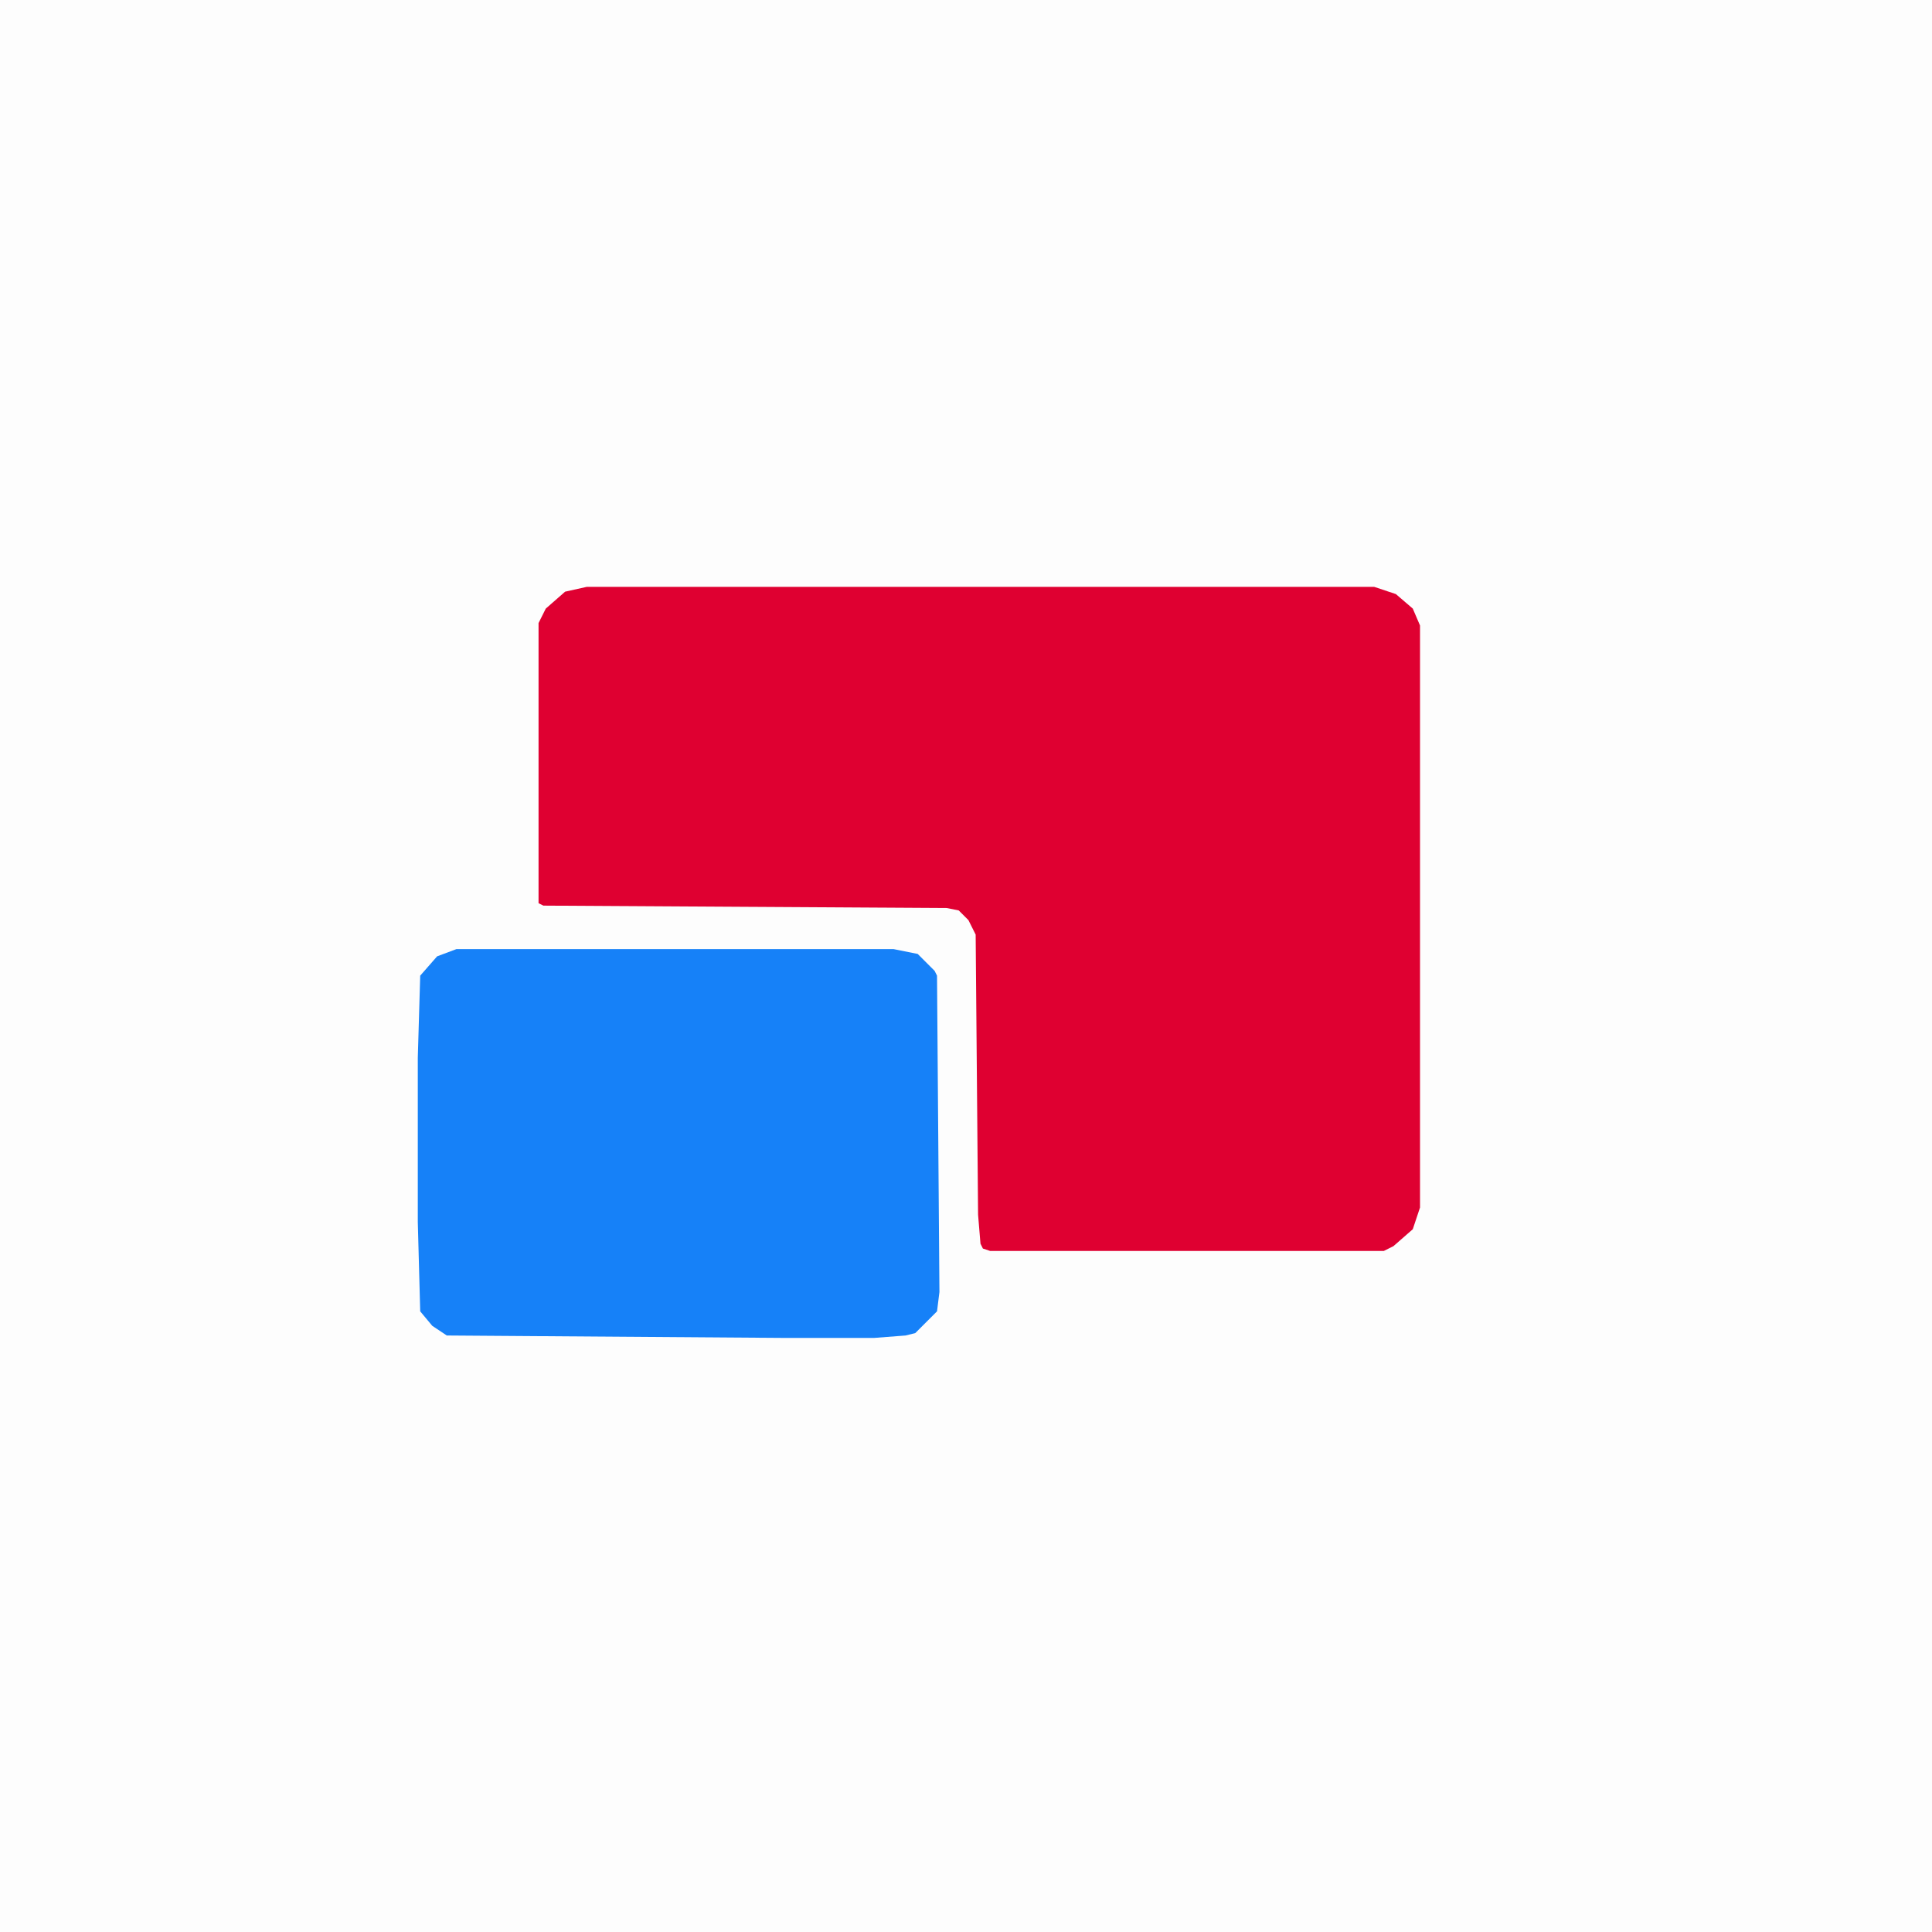 <?xml version="1.0" encoding="UTF-8"?>
<svg version="1.1" viewBox="0 0 800 800" width="200" height="200" xmlns="http://www.w3.org/2000/svg">
<path transform="translate(0)" d="m0 0h800v800h-800z" fill="#FDFDFD"/>
<path transform="translate(243,243)" d="m0 0h326l9 3 7 6 3 7v241l-3 9-8 7-4 2h-163l-3-1-1-2-1-12-1-116-3-6-4-4-5-1-167-1-2-1v-116l3-6 8-7z" fill="#DF0031"/>
<path transform="translate(189,393)" d="m0 0h181l10 2 7 7 1 2 1 131-1 8-9 9-4 1-13 1h-38l-139-1-6-4-5-6-1-37v-68l1-34 7-8z" fill="#1681F8"/>
</svg>
